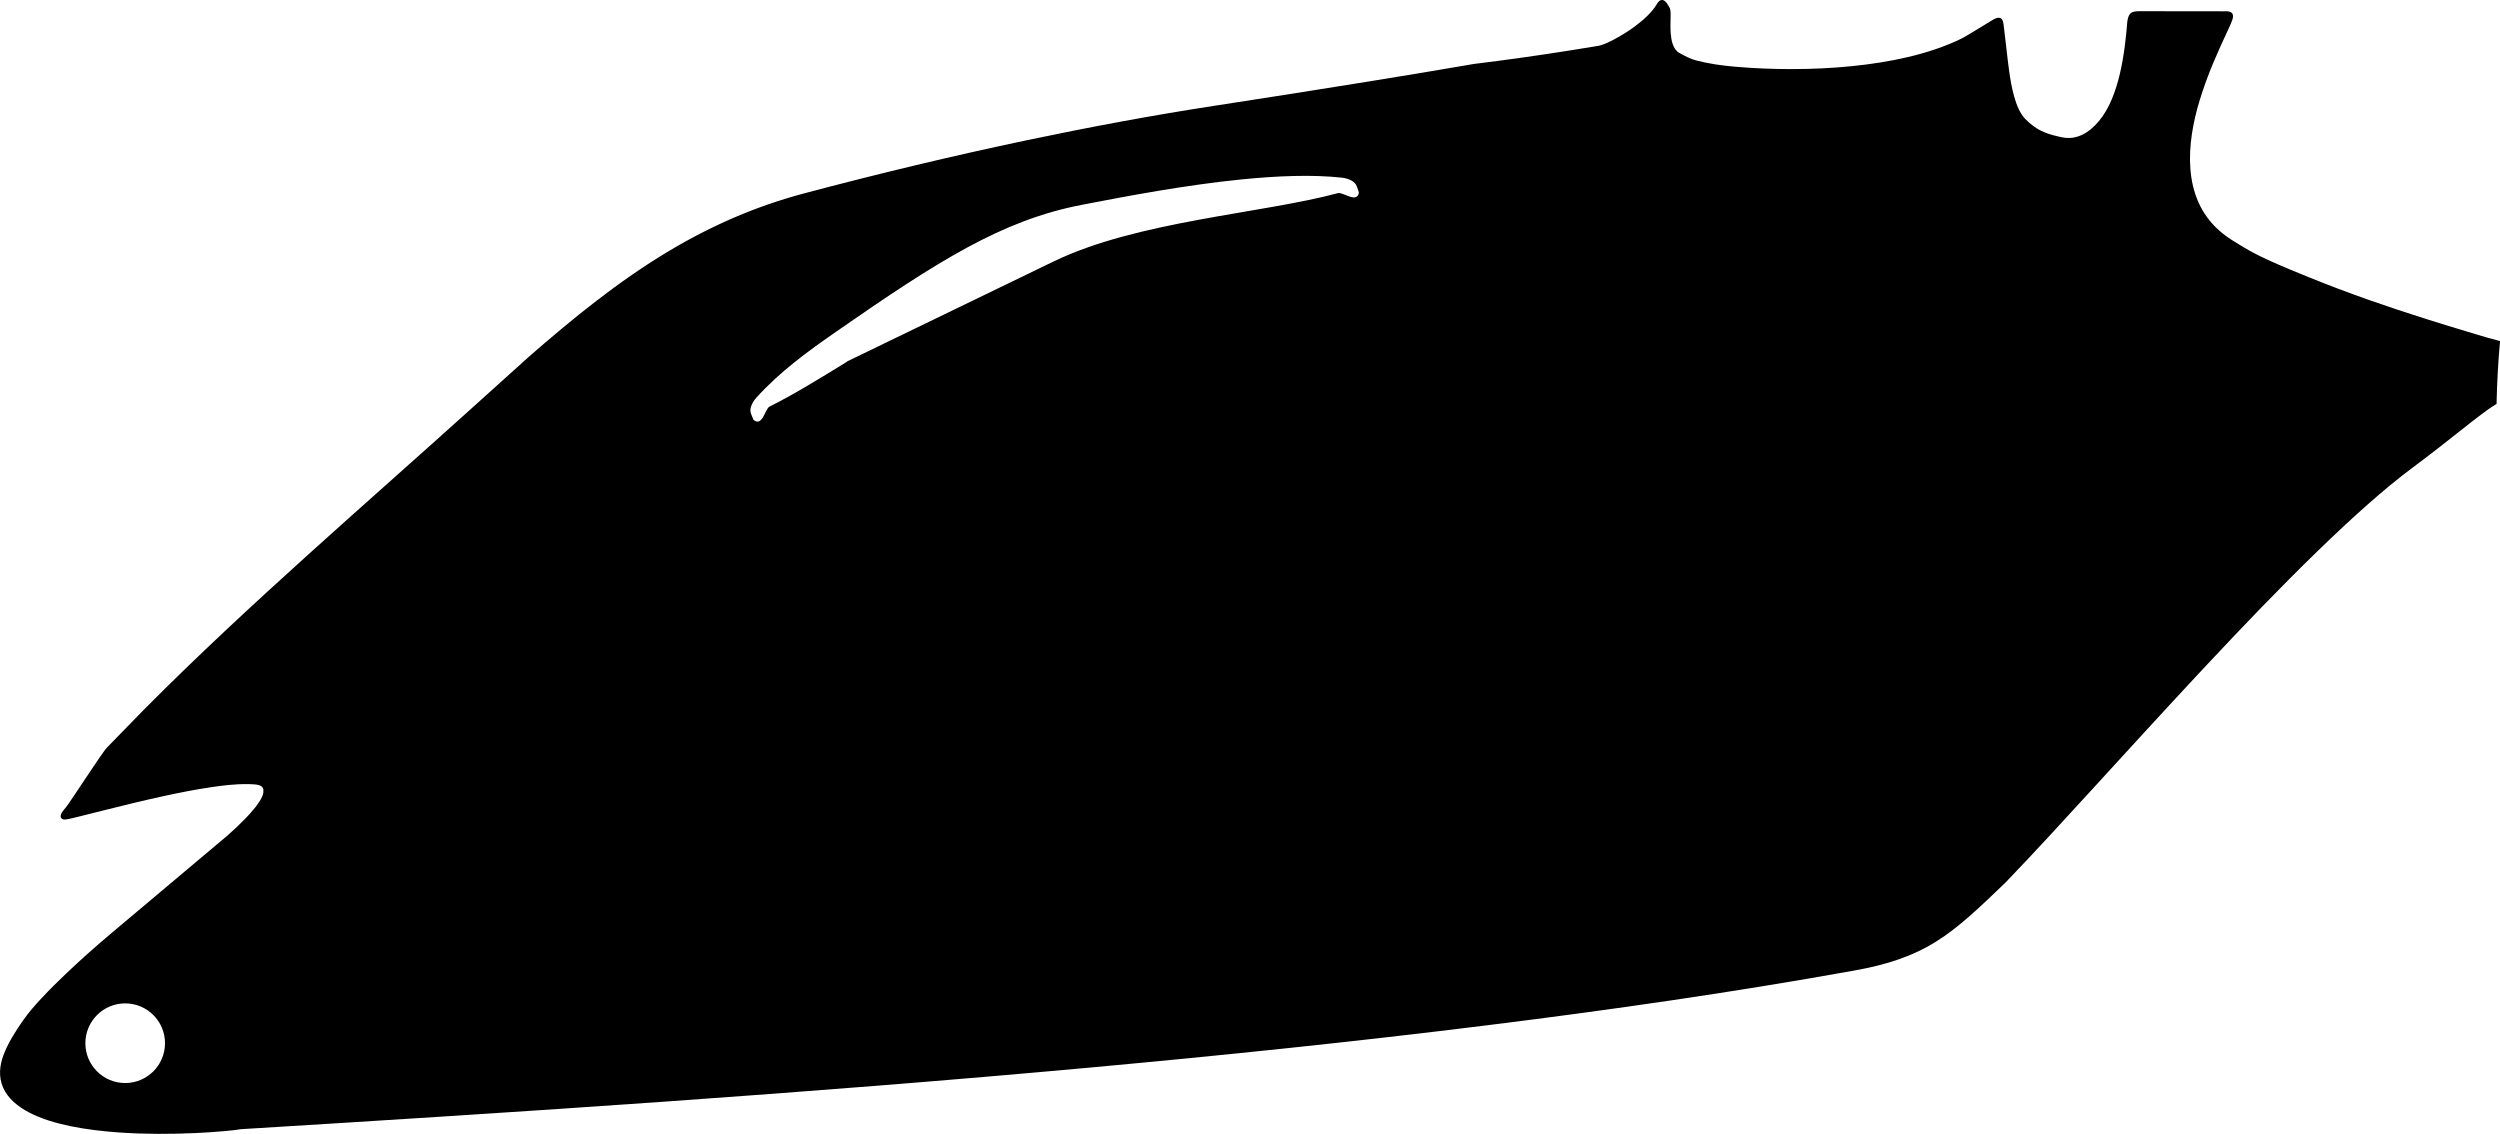 <?xml version="1.0" encoding="utf-8"?>
<!-- Generator: Adobe Illustrator 16.0.0, SVG Export Plug-In . SVG Version: 6.00 Build 0)  -->
<!DOCTYPE svg PUBLIC "-//W3C//DTD SVG 1.1//EN" "http://www.w3.org/Graphics/SVG/1.1/DTD/svg11.dtd">
<svg version="1.1" id="Layer_1" xmlns="http://www.w3.org/2000/svg" xmlns:xlink="http://www.w3.org/1999/xlink" x="0px" y="0px"
	 width="1502.473px" height="681.438px" viewBox="0 0 1502.473 681.438" enable-background="new 0 0 1502.473 681.438"
	 xml:space="preserve">
<path d="M1501.308,204.667c-4.346-1.107-8.692-2.409-12.995-3.682c-6.183-1.831-12.354-3.712-18.514-5.615
	c-3.867-1.195-7.729-2.401-11.595-3.618c-23.606-7.445-47.131-15.6-70.067-24.917c-7.656-3.109-15.351-6.234-22.892-9.614
	c-4.768-2.136-9.434-4.396-13.981-6.963c-3.351-1.888-6.613-3.913-9.858-5.97c-2.714-1.719-5.3-3.636-7.706-5.76
	c-22.563-19.896-19.686-52.378-11.654-78.497c2.286-7.438,4.937-14.681,7.933-21.858c2.787-6.675,5.818-13.248,8.852-19.816
	c0.916-1.989,1.956-4.103,2.682-6.166c0.45-1.292,0.896-2.924,0.005-4.138c-1.073-1.46-3.493-1.328-5.111-1.258l-50.116-0.061
	c-5.111-0.006-6.896,0.666-7.771,5.956l-0.011,0.059l-0.006,0.059c-1.5,18.712-4.729,45.211-17.043,59.92
	c-5.69,6.799-13.229,11.753-22.395,9.75c-3.672-0.803-7.197-1.594-10.673-3.085c-4.368-1.874-8.04-4.574-11.326-7.997
	c-6.062-6.315-8.405-20.222-9.566-28.548c-1.286-9.248-2.146-18.549-3.334-27.81c-0.179-1.391-0.407-3.254-1.743-4.035
	c-1.673-0.978-3.941,0.421-5.37,1.289c-3.062,1.859-6.11,3.735-9.18,5.589c-1.891,1.143-3.779,2.283-5.687,3.404
	c-1.104,0.65-2.311,1.399-3.458,1.958c-19.782,9.625-43.558,14.243-65.322,16.47c-12.339,1.263-24.771,1.818-37.176,1.811
	c-11.229-0.007-22.485-0.472-33.67-1.448c-7.738-0.675-15.619-1.775-23.146-3.741c-3.644-0.953-6.925-2.709-10.185-4.544
	c-3.927-2.211-4.867-7.813-5.17-11.889c-0.229-3.041-0.139-6.072-0.073-9.116c0.032-1.572,0.208-4.898-0.627-6.243
	c-0.938-1.517-2.327-4.392-4.323-4.537c-1.573-0.114-2.638,1.296-3.344,2.505c-2.949,5.049-8.299,9.719-12.949,13.182
	c-4.014,2.987-8.354,5.715-12.787,8.035c-2.525,1.322-6.379,3.242-9.188,3.792c-5.834,0.972-11.675,1.92-17.521,2.842
	c-19.061,3.008-38.163,5.729-57.317,8.049l-0.035,0.004l-0.036,0.006c-21.54,3.742-43.126,7.281-64.708,10.774
	c-30.061,4.865-60.144,9.596-90.242,14.21c-37.948,5.817-75.747,12.867-113.313,20.77c-45.137,9.494-90.018,20.263-134.587,32.112
	c-28.78,7.651-55.522,19.325-81.061,34.598c-30.213,18.073-57.626,40.396-84.097,63.494c-0.051,0.043-0.104,0.091-0.156,0.136
	l-33.181,29.904c-32.891,29.68-66.154,58.94-99.039,88.626c-33.735,30.457-67.177,61.371-99.192,93.638l-21.949,22.526
	c-0.722,0.758-1.404,1.714-2.019,2.552c-1.02,1.396-2.005,2.817-2.981,4.24c-2.605,3.791-5.157,7.624-7.706,11.454
	c-2.542,3.817-5.073,7.643-7.641,11.444c-0.953,1.408-1.912,2.82-2.895,4.221c-0.546,0.777-1.127,1.63-1.739,2.354
	c-1.109,1.308-3.943,4.376-2.561,6.224c0.683,0.901,1.854,0.916,2.87,0.768c2.59-0.381,5.41-1.143,7.958-1.768
	c4.626-1.14,9.242-2.315,13.862-3.479c12.59-3.169,25.2-6.262,37.894-8.997c8.951-1.931,17.979-3.711,27.038-5.063
	c7.178-1.076,14.898-2.034,22.164-1.905c2.219,0.039,7.076-0.104,8.781,1.511c0.38,0.359,0.623,0.795,0.778,1.292
	c0.035,0.114,0.08,0.221,0.133,0.312c-0.054,0.184-0.063,0.394-0.022,0.64c0.505,3.048-2.994,7.838-4.729,10.053
	c-2.053,2.621-4.34,5.104-6.669,7.479c-3.146,3.211-6.445,6.289-9.796,9.287l-64.689,54.416l-5.29,4.449
	c-9.33,7.85-18.5,16.004-27.339,24.396c-5.049,4.795-10.021,9.705-14.771,14.8c-3.909,4.197-7.883,8.69-11.159,13.404
	c-4.364,6.271-9.062,13.585-11.729,20.779c-2.356,6.353-3.029,13.048-0.303,19.398c2.943,6.861,9.146,11.66,15.586,15.053
	c7.632,4.02,16.482,6.524,24.898,8.269c9.782,2.021,19.841,3.159,29.801,3.837c15.239,1.036,30.701,1.017,45.96,0.296
	c5.641-0.267,11.288-0.631,16.911-1.146c3.111-0.285,6.441-0.576,9.521-1.137c170.242-10.412,340.446-21.489,510.312-37.023
	c79.716-7.289,159.375-15.538,238.812-25.419c74.016-9.206,148.001-19.793,221.408-33.03c17.35-3.129,33.357-7.836,48.425-17.201
	c7.137-4.436,13.693-9.643,20.009-15.172c7.479-6.55,14.648-13.509,21.828-20.385l0.021-0.021l0.021-0.021
	c17.726-18.445,35.019-37.36,52.289-56.229c20.202-22.062,40.355-44.172,60.744-66.062c2.84-3.049,5.685-6.094,8.53-9.133
	c21.486-22.938,43.282-45.699,65.828-67.604c9.928-9.643,20.021-19.136,30.399-28.291c8.796-7.757,17.847-15.345,27.27-22.329
	c10.12-7.501,19.971-15.294,29.852-23.103c3.666-2.898,7.343-5.801,11.082-8.604c2.72-2.036,5.53-4.094,8.438-5.849l0.668-0.403
	l0.019-0.78c0.259-11.947,0.921-23.912,1.959-35.817l0.104-1.2L1501.308,204.667z M75.238,650.891
	c-13.216,0-23.933-10.718-23.933-23.933c0-13.216,10.717-23.933,23.933-23.933s23.934,10.717,23.934,23.933
	C99.17,640.173,88.454,650.891,75.238,650.891z M804.26,116.034c-46.037,12.385-120.704,16.74-171.062,41.113L509.007,217.26
	l0.071,0.104c-16.799,10.375-32.602,20.045-46.651,27.013c-2.598,1.421-4.289,12.384-9.553,7.957c-0.982-2.6-2.63-4.767-1.5-8.023
	c0.568-1.636,1.585-3.558,3.241-5.381c14.398-15.837,30.597-27.557,48.153-39.76c61.071-42.438,99.438-66.735,146.997-75.987
	c27.979-5.442,62.945-11.975,95.896-15.307c22.098-2.234,43.283-3.03,60.849-1.093c2.449,0.271,4.48,1.04,5.99,1.89
	c3.004,1.694,3.201,4.407,4.186,7.008C815.668,122.479,807.144,115.381,804.26,116.034z"/>
</svg>
